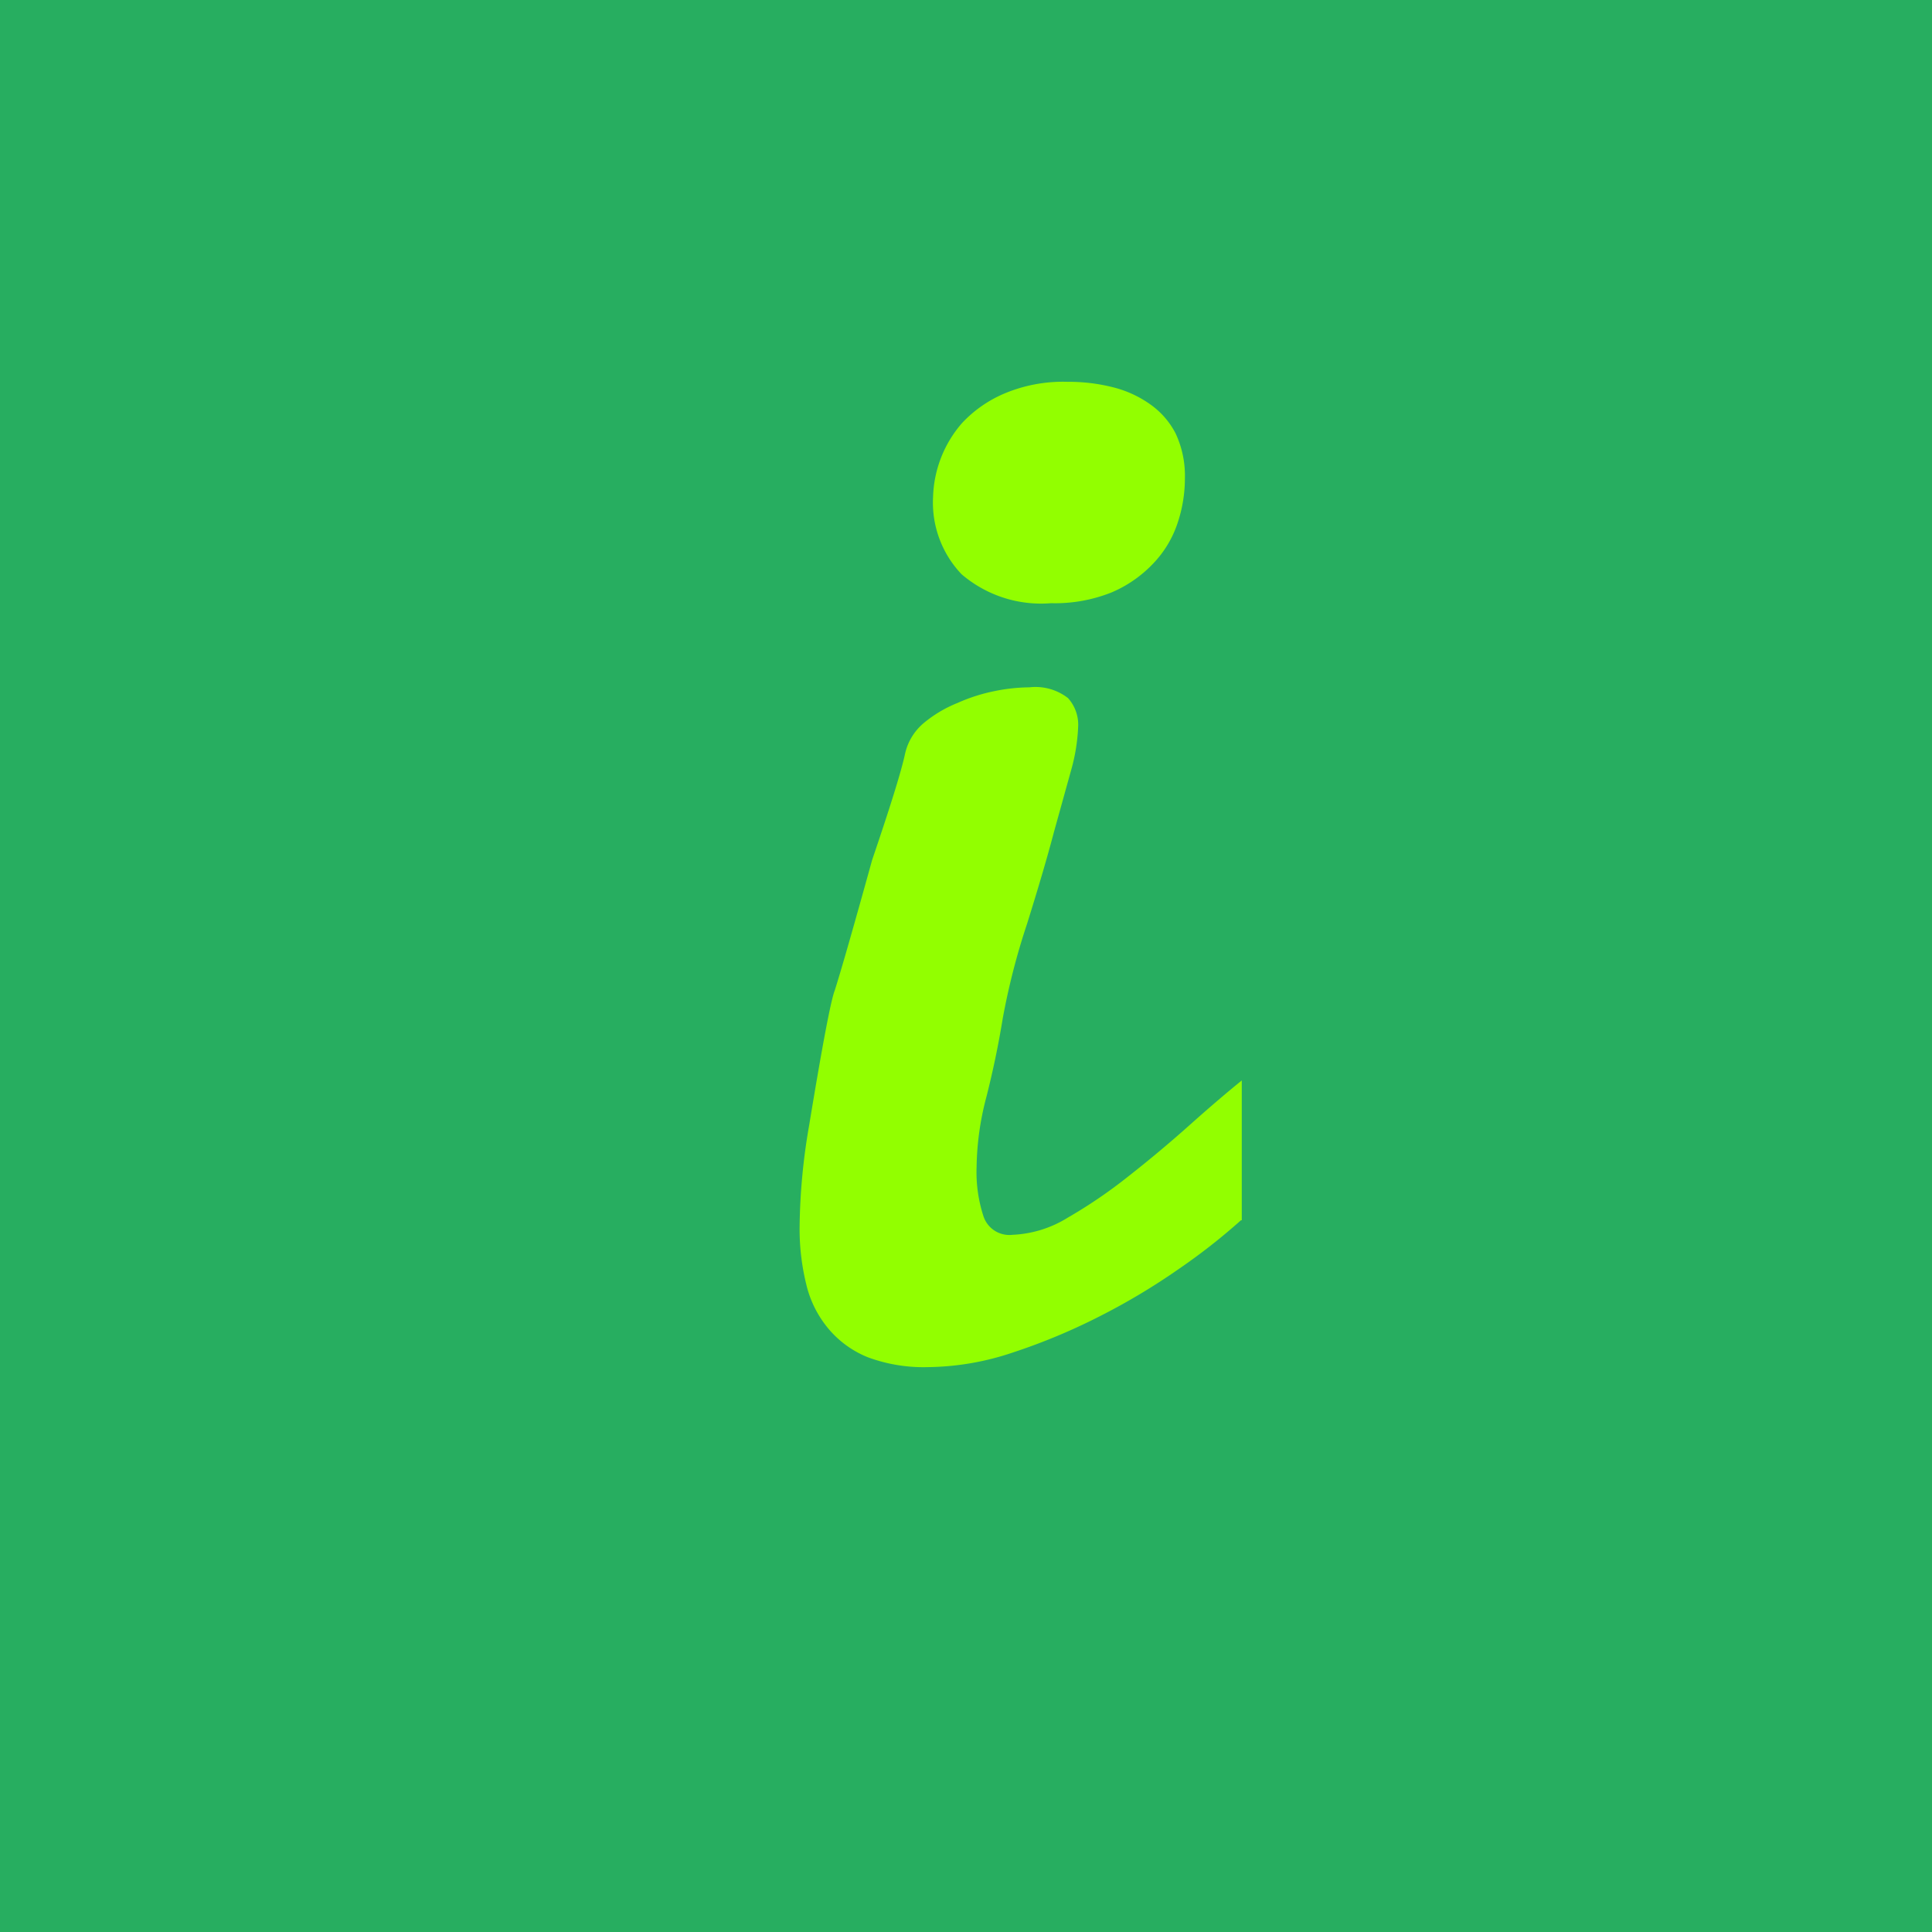 <svg xmlns="http://www.w3.org/2000/svg" xmlns:xlink="http://www.w3.org/1999/xlink" viewBox="0 0 66.59 66.59"><defs><style>.a{fill:#27ae60;}.b{fill:#92ff00;}</style><symbol id="a" viewBox="0 0 66.59 66.59"><rect class="a" width="66.59" height="66.59"/><path class="b" d="M42.77,42.06a21,21,0,0,1-2.13,1.67,22.6,22.6,0,0,1-2.74,1.64,21,21,0,0,1-3,1.25,9.41,9.41,0,0,1-2.91.5,5.52,5.52,0,0,1-2.08-.34,3.45,3.45,0,0,1-1.37-1,3.7,3.7,0,0,1-.75-1.51,8,8,0,0,1-.23-2,21.49,21.49,0,0,1,.33-3.49q0.68-4.13.88-4.64,0.32-1,1.29-4.5Q31,26.88,31.19,26a1.93,1.93,0,0,1,.65-1.08A4.33,4.33,0,0,1,33,24.23a6,6,0,0,1,1.28-.41,6.19,6.19,0,0,1,1.2-.13,1.83,1.83,0,0,1,1.33.37,1.37,1.37,0,0,1,.35,1,6.42,6.42,0,0,1-.24,1.48L36.32,28.7Q36,29.92,35.4,31.84a23.94,23.94,0,0,0-.84,3.27Q34.34,36.46,34,37.8a9.89,9.89,0,0,0-.34,2.43,4.91,4.91,0,0,0,.24,1.7,0.94,0.94,0,0,0,1,.63,3.92,3.92,0,0,0,1.9-.59,17,17,0,0,0,2.11-1.44q1.07-.84,2.09-1.75t1.8-1.54v4.82ZM32.16,17.13a4.05,4.05,0,0,1,1-2.55,4.28,4.28,0,0,1,1.42-1,5.2,5.2,0,0,1,2.22-.42,6.2,6.2,0,0,1,1.57.19,3.8,3.8,0,0,1,1.28.59,2.79,2.79,0,0,1,.87,1,3.43,3.43,0,0,1,.32,1.53,4.86,4.86,0,0,1-.26,1.58,3.69,3.69,0,0,1-.83,1.37,4.28,4.28,0,0,1-1.44,1,5.25,5.25,0,0,1-2.08.37,4.21,4.21,0,0,1-3.09-1A3.58,3.58,0,0,1,32.16,17.13Z"/></symbol></defs><title>mini-header-slider-btn</title><use width="66.59" height="66.59" xlink:href="#a"/></svg>